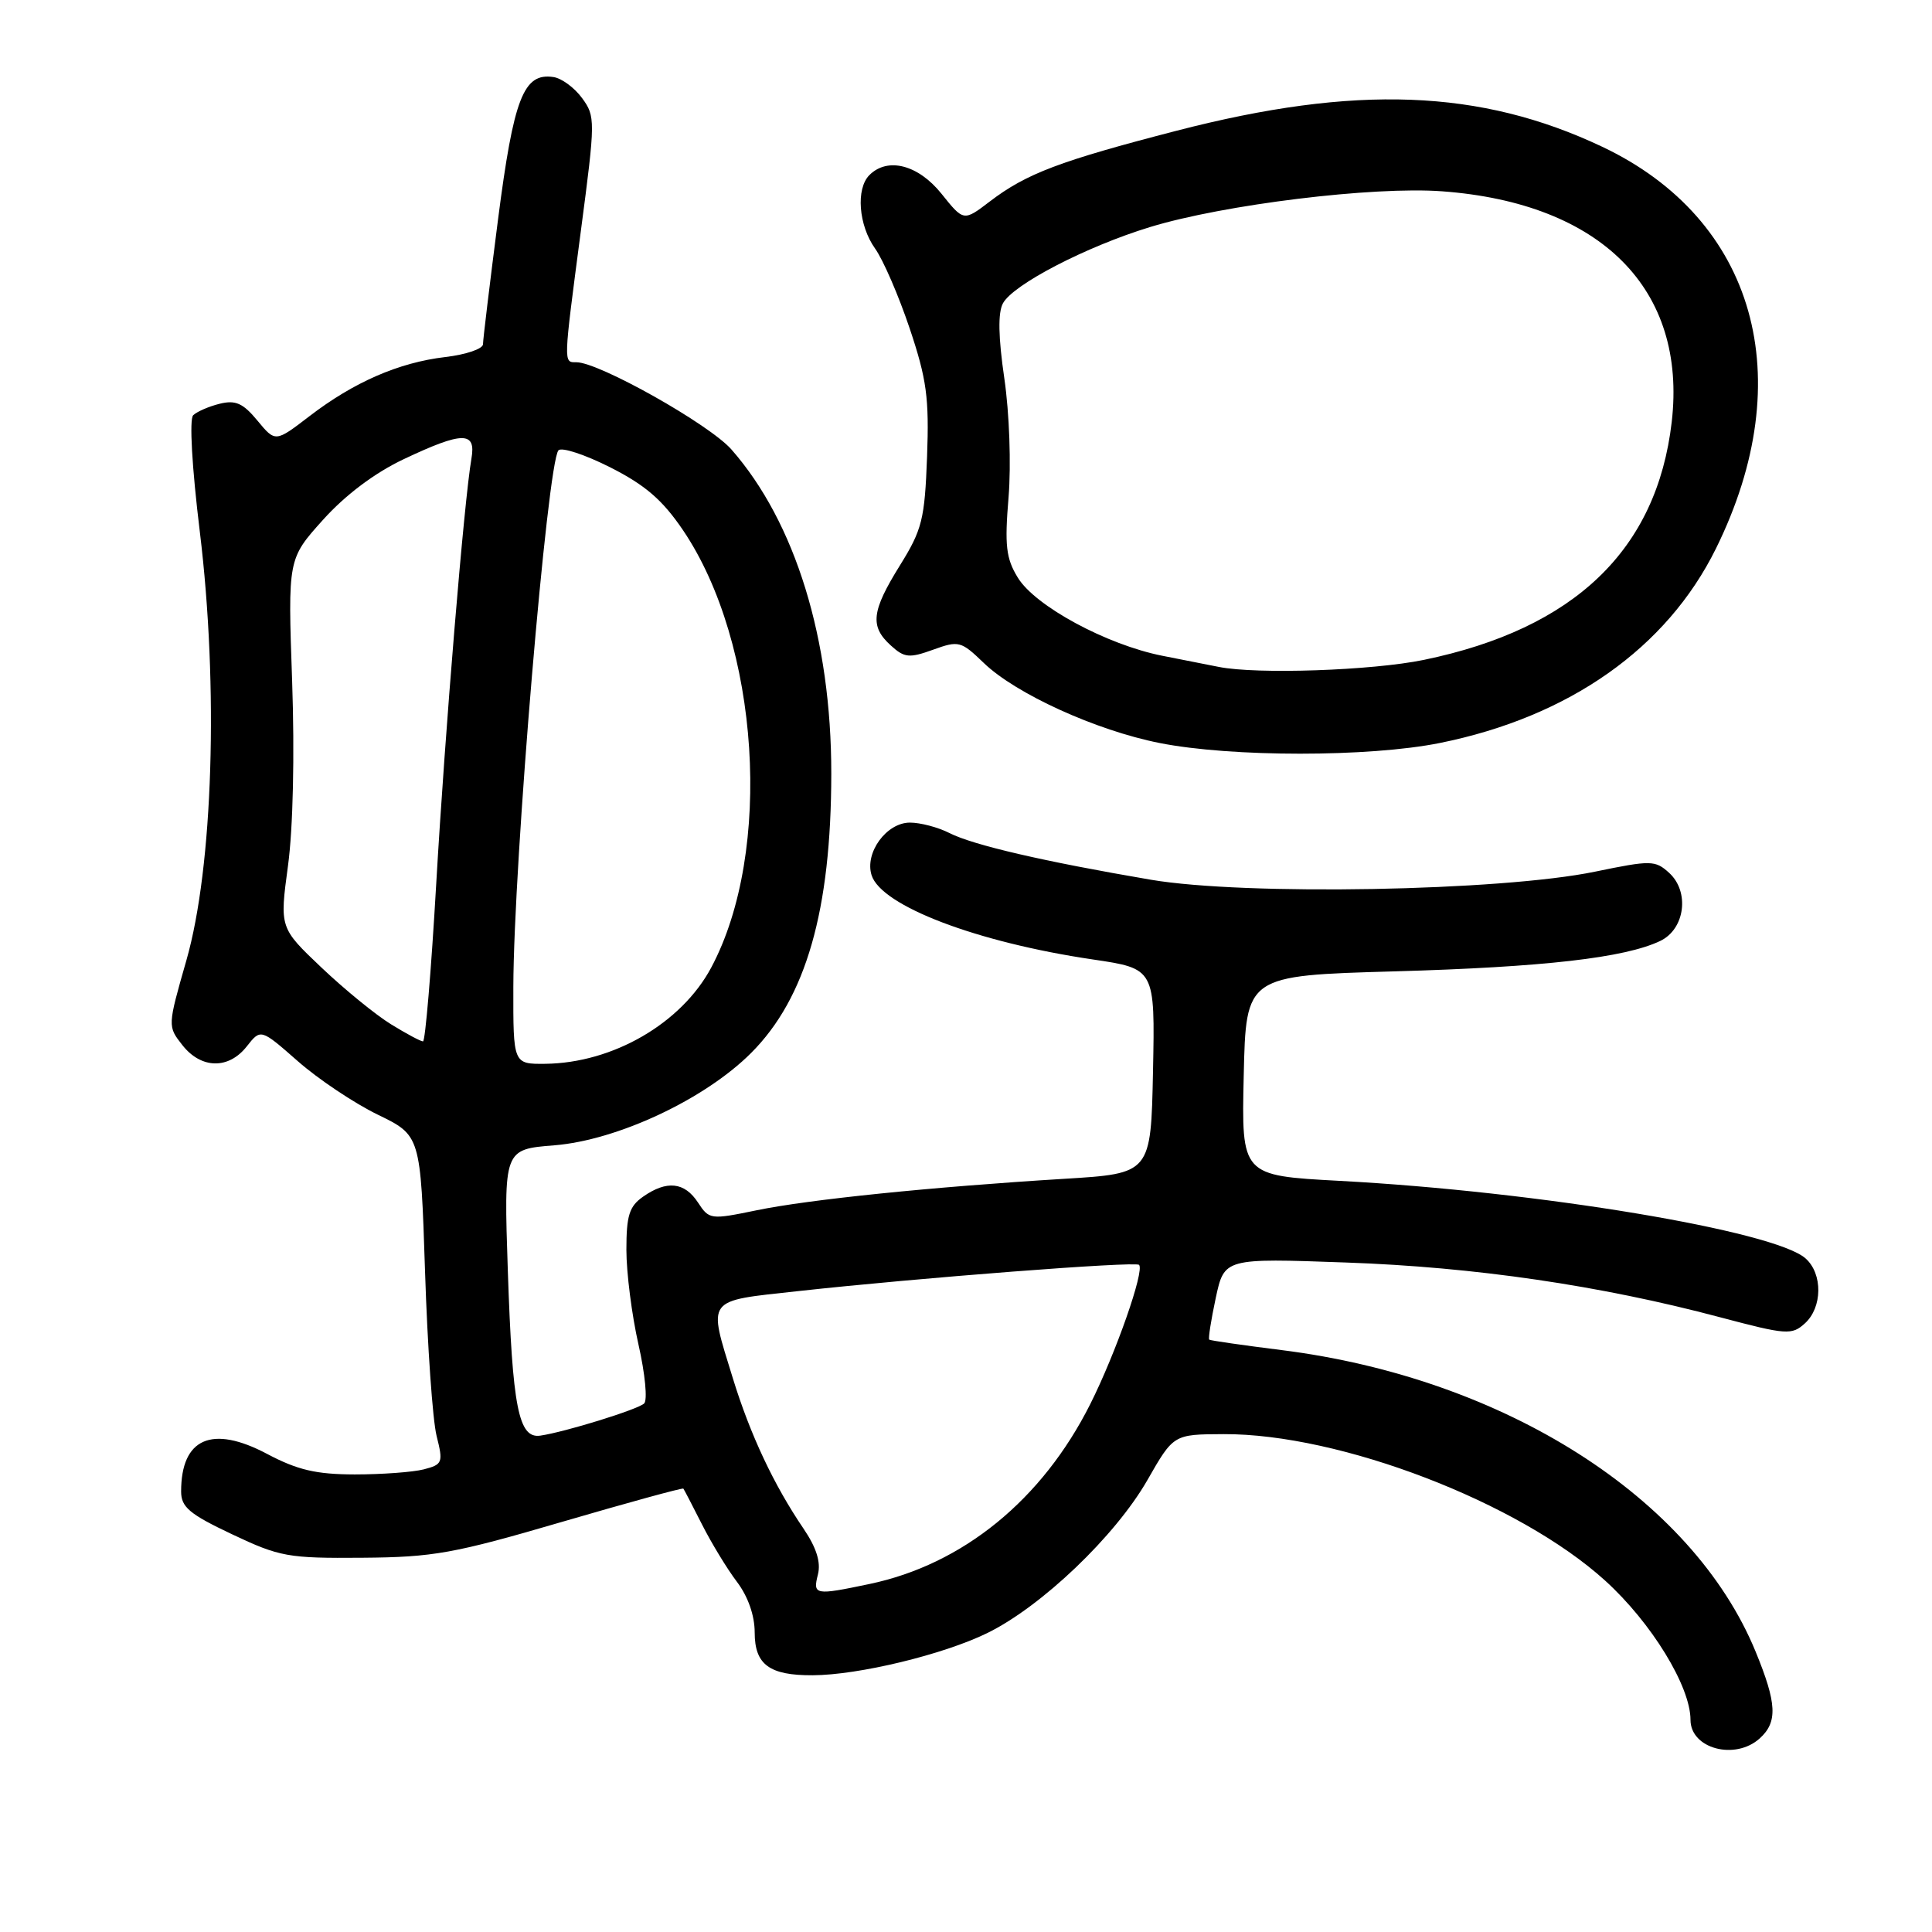 <?xml version="1.0" encoding="UTF-8" standalone="no"?>
<!DOCTYPE svg PUBLIC "-//W3C//DTD SVG 1.1//EN" "http://www.w3.org/Graphics/SVG/1.1/DTD/svg11.dtd" >
<svg xmlns="http://www.w3.org/2000/svg" xmlns:xlink="http://www.w3.org/1999/xlink" version="1.1" viewBox="0 0 256 256">
 <g >
 <path fill="currentColor"
d=" M 233.17 230.35 C 235.57 228.18 235.45 225.71 232.62 218.83 C 224.23 198.44 199.30 182.59 169.79 178.89 C 164.68 178.25 160.38 177.63 160.23 177.51 C 160.08 177.39 160.47 174.91 161.09 172.00 C 162.23 166.71 162.23 166.71 178.36 167.29 C 195.40 167.89 212.07 170.33 227.90 174.54 C 236.72 176.88 237.42 176.93 239.15 175.36 C 241.49 173.25 241.54 168.79 239.25 166.75 C 235.15 163.09 203.84 157.88 177.50 156.47 C 164.50 155.77 164.50 155.77 164.80 142.52 C 165.10 129.27 165.10 129.27 184.80 128.71 C 204.55 128.15 215.30 126.92 219.99 124.68 C 223.28 123.11 223.92 118.14 221.15 115.64 C 219.32 113.98 218.76 113.97 211.35 115.50 C 198.86 118.08 165.02 118.69 152.50 116.57 C 138.35 114.16 128.94 111.98 125.80 110.38 C 124.31 109.62 121.96 109.00 120.57 109.00 C 117.46 109.00 114.55 113.00 115.49 115.97 C 116.78 120.04 129.42 124.86 144.78 127.13 C 153.05 128.35 153.05 128.35 152.78 141.93 C 152.50 155.50 152.50 155.50 141.00 156.20 C 123.39 157.28 107.16 158.94 100.25 160.37 C 94.14 161.63 93.97 161.61 92.48 159.33 C 90.70 156.62 88.35 156.37 85.22 158.56 C 83.38 159.84 83.00 161.06 83.00 165.61 C 83.00 168.63 83.72 174.28 84.60 178.15 C 85.48 182.03 85.82 185.54 85.35 185.97 C 84.45 186.79 74.83 189.76 71.59 190.23 C 68.71 190.64 67.90 186.53 67.29 168.40 C 66.75 152.29 66.75 152.29 73.46 151.76 C 81.83 151.08 93.40 145.66 99.53 139.52 C 106.80 132.25 110.14 120.60 110.15 102.50 C 110.16 84.69 105.39 69.21 96.92 59.56 C 94.00 56.23 79.37 48.00 76.38 48.00 C 74.64 48.00 74.63 48.39 76.98 30.50 C 78.90 15.95 78.90 15.42 77.13 13.00 C 76.12 11.62 74.42 10.37 73.34 10.21 C 69.37 9.61 68.07 12.96 65.99 29.09 C 64.90 37.57 64.00 45.00 64.00 45.61 C 64.00 46.22 61.75 46.99 59.00 47.31 C 52.83 48.04 46.89 50.63 41.00 55.15 C 36.49 58.61 36.49 58.61 34.11 55.73 C 32.20 53.42 31.21 52.98 29.11 53.50 C 27.68 53.85 26.10 54.54 25.60 55.02 C 25.07 55.53 25.43 61.88 26.48 70.48 C 28.98 91.02 28.23 114.91 24.70 127.24 C 22.20 135.98 22.20 135.98 24.17 138.49 C 26.66 141.65 30.29 141.72 32.70 138.65 C 34.55 136.30 34.55 136.30 39.46 140.61 C 42.15 142.98 46.92 146.17 50.04 147.69 C 55.73 150.45 55.73 150.45 56.32 168.47 C 56.64 178.39 57.33 188.19 57.85 190.26 C 58.74 193.81 58.65 194.05 56.15 194.70 C 54.69 195.07 50.58 195.37 47.00 195.37 C 41.87 195.36 39.42 194.78 35.39 192.65 C 28.09 188.78 24.00 190.57 24.00 197.63 C 24.00 199.70 25.10 200.63 30.75 203.30 C 37.07 206.29 38.17 206.49 48.00 206.41 C 57.41 206.34 60.15 205.85 74.42 201.67 C 83.18 199.11 90.44 197.12 90.55 197.25 C 90.66 197.39 91.77 199.53 93.02 202.00 C 94.27 204.47 96.35 207.89 97.64 209.59 C 99.11 211.53 100.00 214.05 100.00 216.31 C 100.00 220.57 101.95 222.01 107.68 221.98 C 113.75 221.96 125.00 219.24 130.82 216.39 C 138.02 212.86 147.77 203.55 152.03 196.13 C 155.50 190.06 155.50 190.06 162.12 190.03 C 177.55 189.96 201.25 199.06 212.69 209.44 C 218.82 215.00 224.00 223.45 224.00 227.89 C 224.00 231.71 229.91 233.29 233.17 230.35 Z  M 190.79 98.45 C 207.93 94.99 220.85 85.89 227.37 72.69 C 238.55 50.05 232.60 29.05 212.29 19.44 C 196.16 11.81 179.62 11.19 155.92 17.32 C 140.38 21.34 136.00 23.00 131.15 26.70 C 127.69 29.34 127.69 29.34 124.75 25.67 C 121.67 21.83 117.62 20.78 115.20 23.20 C 113.39 25.01 113.76 29.85 115.95 32.93 C 117.03 34.44 119.09 39.21 120.54 43.53 C 122.79 50.23 123.13 52.73 122.84 60.54 C 122.53 68.81 122.19 70.18 119.25 74.91 C 115.47 80.99 115.24 83.00 118.04 85.53 C 119.84 87.17 120.48 87.23 123.64 86.09 C 127.04 84.86 127.34 84.94 130.35 87.84 C 134.58 91.93 145.23 96.78 153.64 98.45 C 163.15 100.34 181.41 100.34 190.79 98.45 Z  M 108.38 208.62 C 108.79 207.00 108.18 205.07 106.47 202.55 C 102.54 196.77 99.41 190.11 97.11 182.64 C 93.80 171.88 93.38 172.44 105.75 171.08 C 121.73 169.32 150.44 167.11 150.93 167.60 C 151.69 168.35 147.85 179.31 144.47 186.04 C 138.10 198.73 127.58 207.30 115.20 209.89 C 107.96 211.41 107.69 211.36 108.38 208.62 Z  M 68.02 130.75 C 68.06 114.40 72.53 61.30 74.00 59.67 C 74.42 59.22 77.50 60.23 80.85 61.92 C 85.51 64.28 87.78 66.24 90.50 70.25 C 100.67 85.29 102.45 112.84 94.24 128.21 C 90.29 135.60 81.21 140.86 72.25 140.96 C 68.00 141.00 68.00 141.00 68.02 130.75 Z  M 51.84 135.74 C 49.82 134.51 45.67 131.12 42.61 128.22 C 37.05 122.94 37.05 122.94 38.16 114.72 C 38.83 109.79 39.05 100.02 38.71 90.28 C 38.14 74.06 38.14 74.06 42.80 68.88 C 45.77 65.58 49.64 62.67 53.48 60.85 C 61.30 57.15 63.10 57.13 62.47 60.75 C 61.50 66.32 58.97 96.88 57.80 117.14 C 57.14 128.61 56.35 138.00 56.05 137.99 C 55.75 137.99 53.85 136.98 51.84 135.74 Z  M 161.50 88.37 C 160.40 88.16 157.03 87.49 154.00 86.89 C 146.62 85.42 137.15 80.30 134.86 76.53 C 133.30 73.99 133.11 72.27 133.64 65.88 C 133.99 61.56 133.75 54.74 133.08 50.15 C 132.28 44.69 132.22 41.45 132.89 40.20 C 134.23 37.70 143.91 32.68 152.37 30.09 C 162.16 27.10 181.96 24.67 191.10 25.35 C 212.19 26.91 223.55 38.34 221.51 55.93 C 219.54 72.85 208.64 83.31 188.66 87.44 C 181.82 88.85 166.58 89.38 161.50 88.37 Z "/>
</g>
</svg>